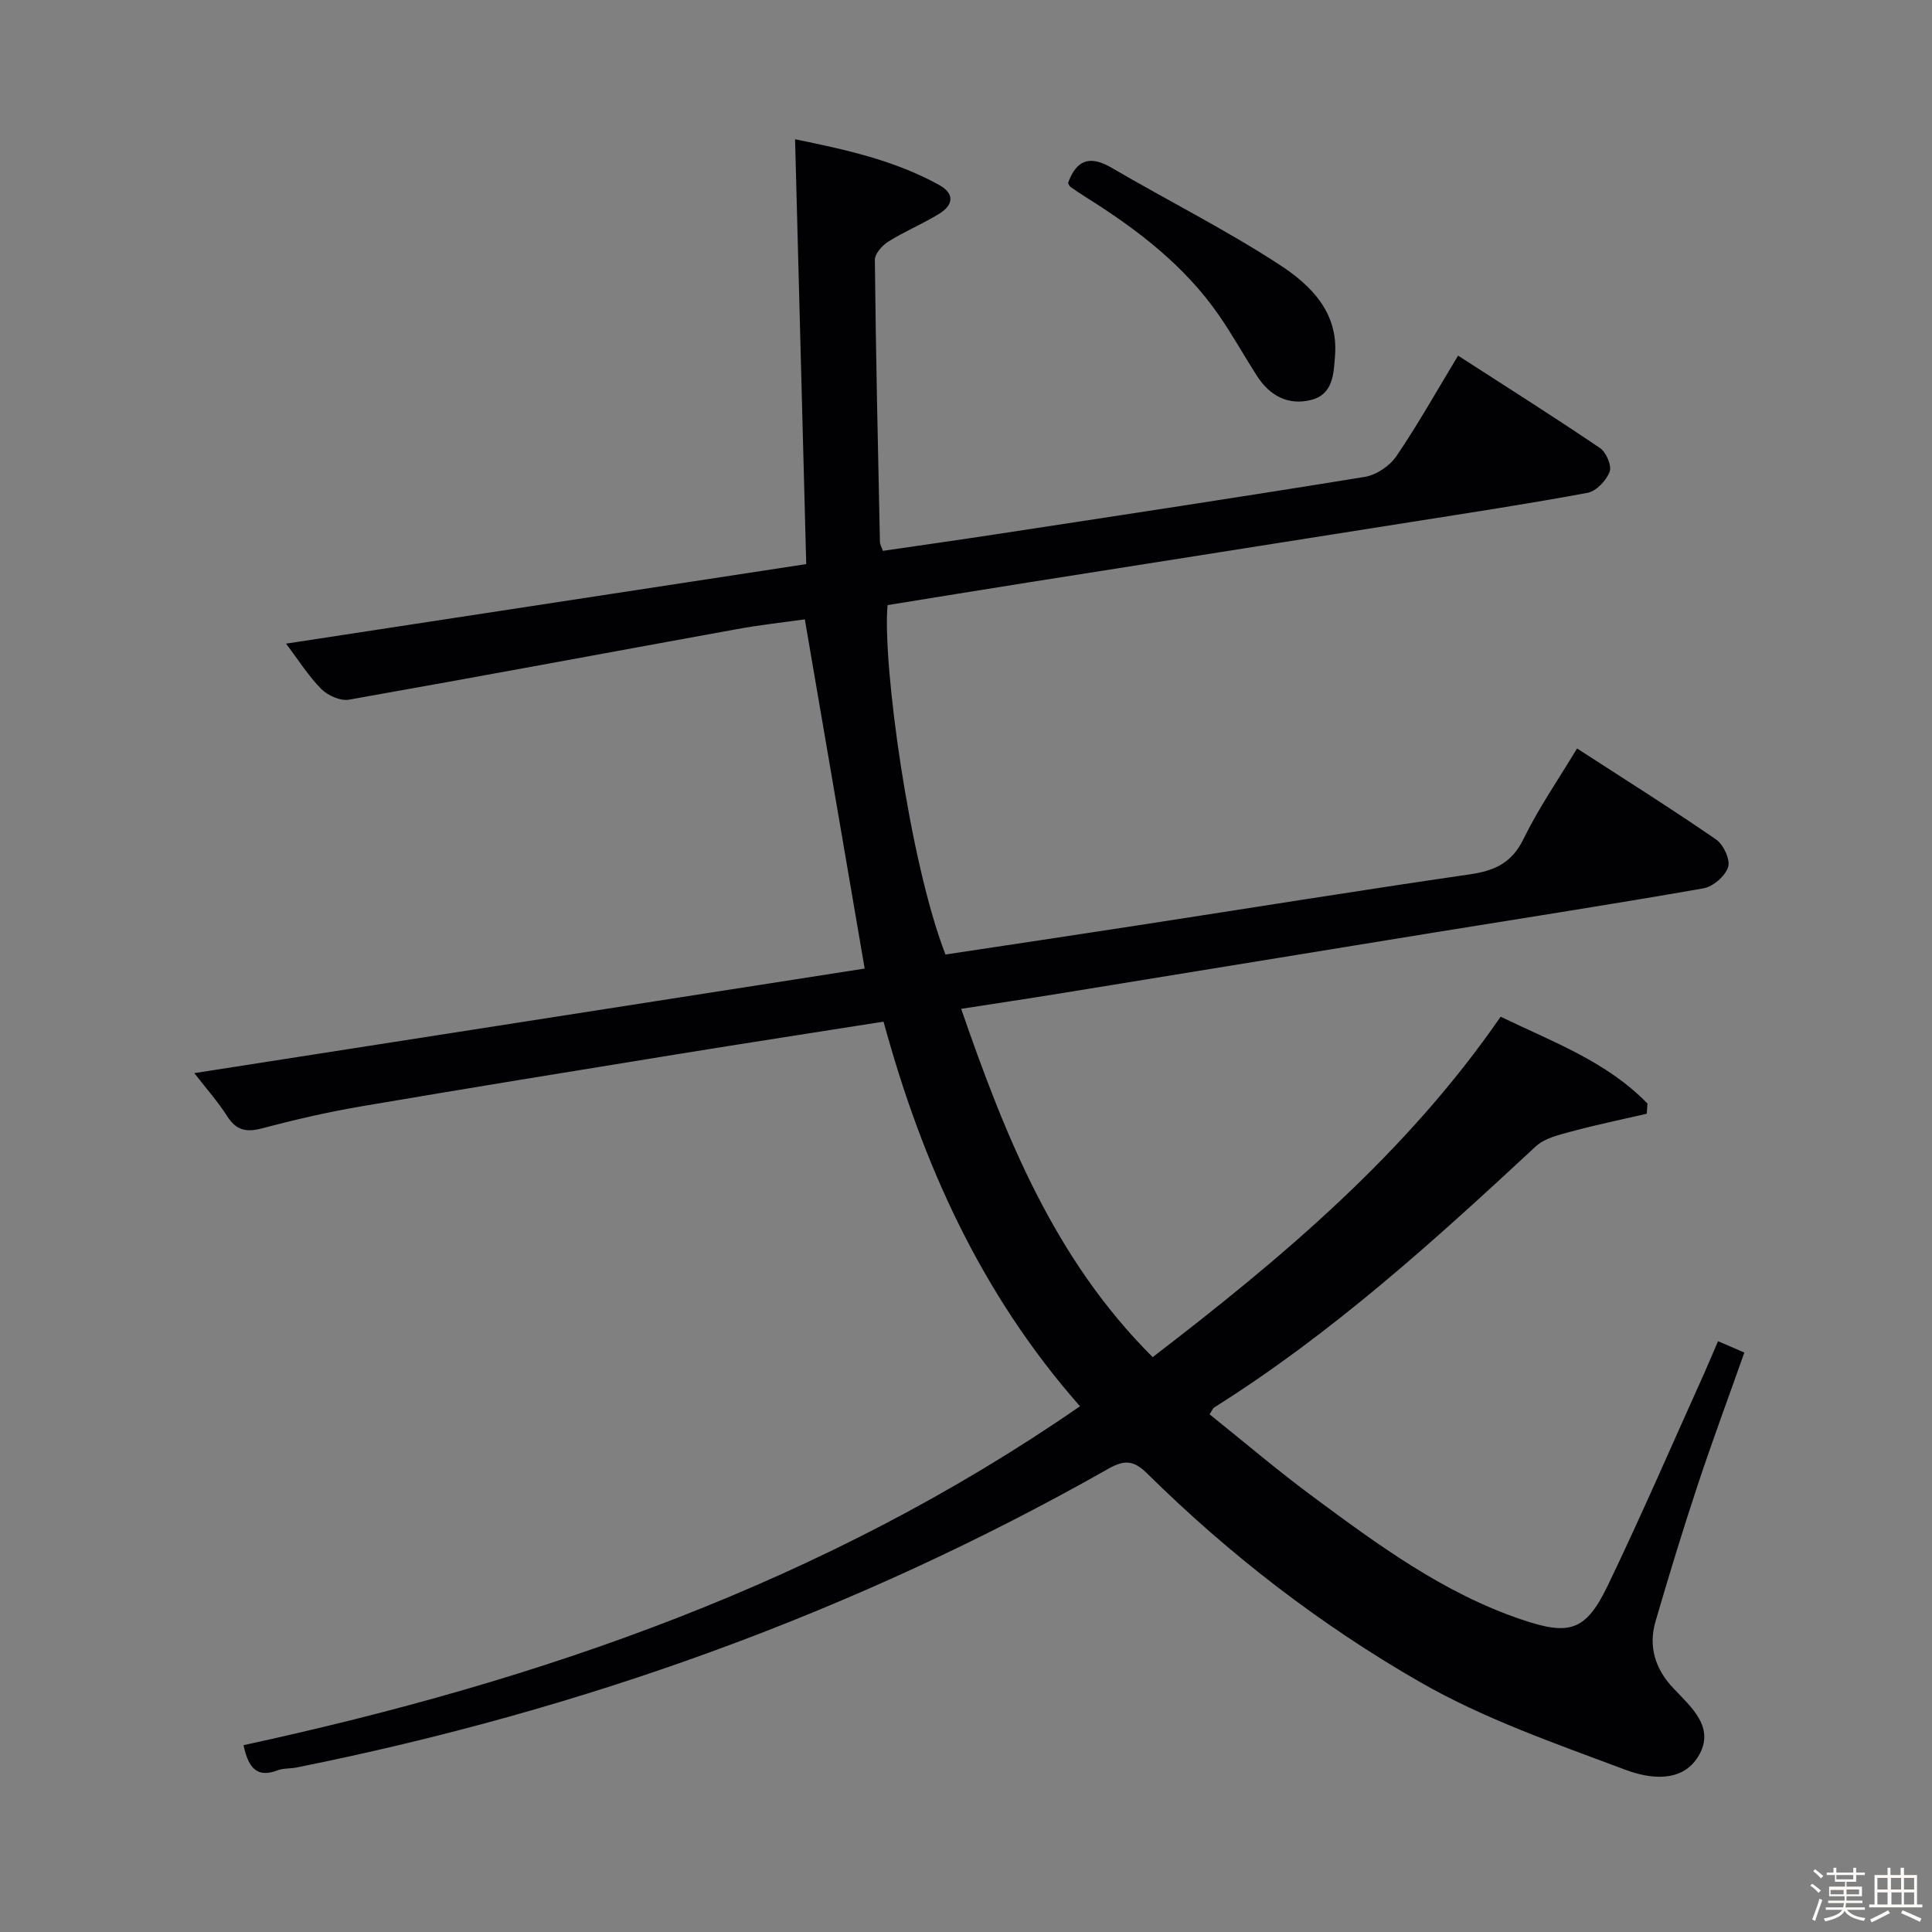 <svg enable-background="new 0 0 400 400" viewBox="0 0 400 400" xmlns="http://www.w3.org/2000/svg"><rect x="0" y="0" width="400" height="400" fill="#808080" stroke="none"/><path d="m374.8 390.4.4-.4c.7.5 1.3 1 1.8 1.4l-.5.5c-.5-.6-1.1-1.1-1.7-1.5zm1 7.3-.6-.3c.5-1.4 1.1-2.8 1.5-4.3.2.1.4.2.6.3-.5 1.3-1 2.8-1.5 4.3zm-.4-10.3.4-.4c.4.3 1 .8 1.7 1.4l-.5.5c-.4-.5-1-1-1.6-1.5zm2.5.3h1.7v-1h.6v1h3.5v-1h.6v1h1.8v.5h-1.8v1.4h-2v1h3.2v2h-3.2v.9h3.3v.5h-3.4c0 .3-.1.6-.1.9h4v.5h-3.7c.7.9 1.9 1.5 3.8 1.7-.1.2-.2.4-.3.6-2.1-.4-3.5-1.1-4-2.1-.4 1-1.8 1.7-4 2.2-.1-.2-.2-.4-.3-.6 2.1-.4 3.4-1 3.8-1.8h-3.4v-.5h3.6c.1-.3.1-.6.2-.9h-3.3v-.5h3.4c0-.3 0-.6 0-.9h-3.2v-2h3.3v-1h-2.1v-1.4h-1.7v-.5zm1.1 3.5v1h2.7c0-.3 0-.4 0-.4 0-.1 0-.2 0-.2 0-.1 0-.2 0-.3h-2.7zm1.2-3v.9h3.5v-.9zm4.7 3h-2.6v.6.4h2.6z" fill="#fcfbfa"/><path d="m393.6 386.7h.6v1.5h2.7v6.1h1.1v.6h-11v-.6h1.1v-6.1h2.7v-1.5h.6v1.5h2.1v-1.5zm-2.7 8.8.4.6c-1.2.6-2.5 1.3-3.8 1.9-.1-.2-.2-.4-.3-.6 1.2-.6 2.5-1.2 3.7-1.9zm-2.2-6.7v2.4h2.1v-2.4zm0 3v2.5h2.1v-2.5zm2.8-3v2.4h2.1v-2.4zm.1 3v2.5h2.1v-2.5h-2.2zm5.9 6.1c-1.4-.7-2.7-1.3-3.9-1.8l.3-.6c1.5.6 2.7 1.2 3.9 1.7zm-1.2-9.1h-2.1v2.4h2.1zm-2.1 3v2.5h2.1v-2.5z" fill="#fcfbfa"/><g fill="#010104"><path d="m355.7 277.68c1.94.84 3.44 1.48 5.45 2.35-3.29 9.3-6.67 18.4-9.72 27.62-3.08 9.3-5.94 18.67-8.68 28.07-1.52 5.2-.03 9.87 3.67 13.78 3.78 4 8.77 8.18 5.22 14.09-3.4 5.65-10.17 4.67-15.04 2.85-14.43-5.41-29.22-10.52-42.5-18.13-20.65-11.84-39.57-26.43-56.59-43.24-2.67-2.64-4.58-2.94-7.96-1.02-52.66 29.83-108.88 50.02-168.16 61.89-1.3.26-2.72.13-3.93.59-3.99 1.52-5.98-.13-7.04-5.21 61.51-13.32 120.43-33.66 173.18-70.17-20.45-23.19-32.66-50.22-40.67-79.63-14.47 2.28-28.55 4.45-42.61 6.73-21.95 3.56-43.91 7.12-65.83 10.86-6.86 1.17-13.67 2.77-20.4 4.54-3.25.85-5.27.27-7.08-2.59-1.85-2.92-4.18-5.53-6.78-8.88 46.9-7.32 93.16-14.53 138.79-21.65-4.15-24.2-8.2-47.86-12.39-72.3-4.13.59-9.14 1.13-14.09 2.03-26.77 4.86-53.51 9.87-80.3 14.6-1.76.31-4.36-.85-5.7-2.19-2.64-2.65-4.67-5.91-7.32-9.41 36.17-5.53 71.7-10.97 107.7-16.47-.77-29.37-1.53-58.4-2.31-87.96 10.12 2.08 20.4 4.27 29.77 9.43 3.39 1.87 2.98 4.21.04 6.02-3.39 2.08-7.12 3.62-10.49 5.73-1.27.79-2.81 2.52-2.8 3.8.2 19.48.64 38.95 1.05 58.43.01.46.3.92.61 1.81 7.82-1.15 15.67-2.25 23.51-3.45 25.43-3.89 50.88-7.73 76.27-11.87 2.39-.39 5.17-2.27 6.54-4.29 4.47-6.57 8.37-13.54 12.77-20.81 10.03 6.47 19.81 12.65 29.39 19.14 1.28.87 2.47 3.67 1.99 4.91-.7 1.81-2.76 4.01-4.56 4.35-12.23 2.28-24.53 4.14-36.82 6.09-26.23 4.16-52.47 8.27-78.7 12.42-9.83 1.56-19.65 3.16-29.42 4.74-1.09 11.98 4.48 53.02 11.99 72.34 13.3-2.01 26.71-4.01 40.11-6.08 22.8-3.51 45.58-7.19 68.41-10.51 5.13-.74 8.71-2.32 11.15-7.32 3.12-6.4 7.23-12.33 11.09-18.75 9.66 6.26 19.35 12.35 28.77 18.83 1.54 1.06 3 4.18 2.51 5.72-.59 1.87-3.11 4.06-5.1 4.41-18.64 3.27-37.34 6.16-56.02 9.19-25.88 4.2-51.75 8.44-77.63 12.64-6.52 1.06-13.05 2.03-20.04 3.12 9.19 26.59 19.35 51.89 39.65 72.11 26.84-20.59 52.5-42.15 72.04-70.48 10.81 5.22 22.01 9.31 30.4 17.98-.05.7-.1 1.41-.15 2.11-5.19 1.2-10.41 2.27-15.54 3.66-2.59.7-5.6 1.38-7.45 3.11-20.99 19.51-42.19 38.73-66.58 54.05-.26.16-.37.54-.94 1.41 7.15 5.72 14.19 11.73 21.61 17.21 13.37 9.89 26.78 19.76 42.81 25.22 10.01 3.41 13.41 2.59 18.02-6.98 6.99-14.53 13.38-29.34 20.01-44.04.87-1.98 1.7-3.96 2.82-6.55z"/><path d="m221.13 37.87c1.73-4.74 4.47-5.8 9.01-3.14 11.58 6.78 23.64 12.82 34.86 20.14 6.29 4.11 12.08 9.71 11.41 18.66-.29 3.88-.37 8.14-5.02 9.29-4.66 1.16-8.49-.88-11.09-4.91-2.7-4.19-5.12-8.57-7.95-12.66-7.15-10.32-16.92-17.76-27.41-24.35-1.13-.71-2.24-1.44-3.32-2.21-.24-.17-.34-.54-.49-.82z"/></g></svg>